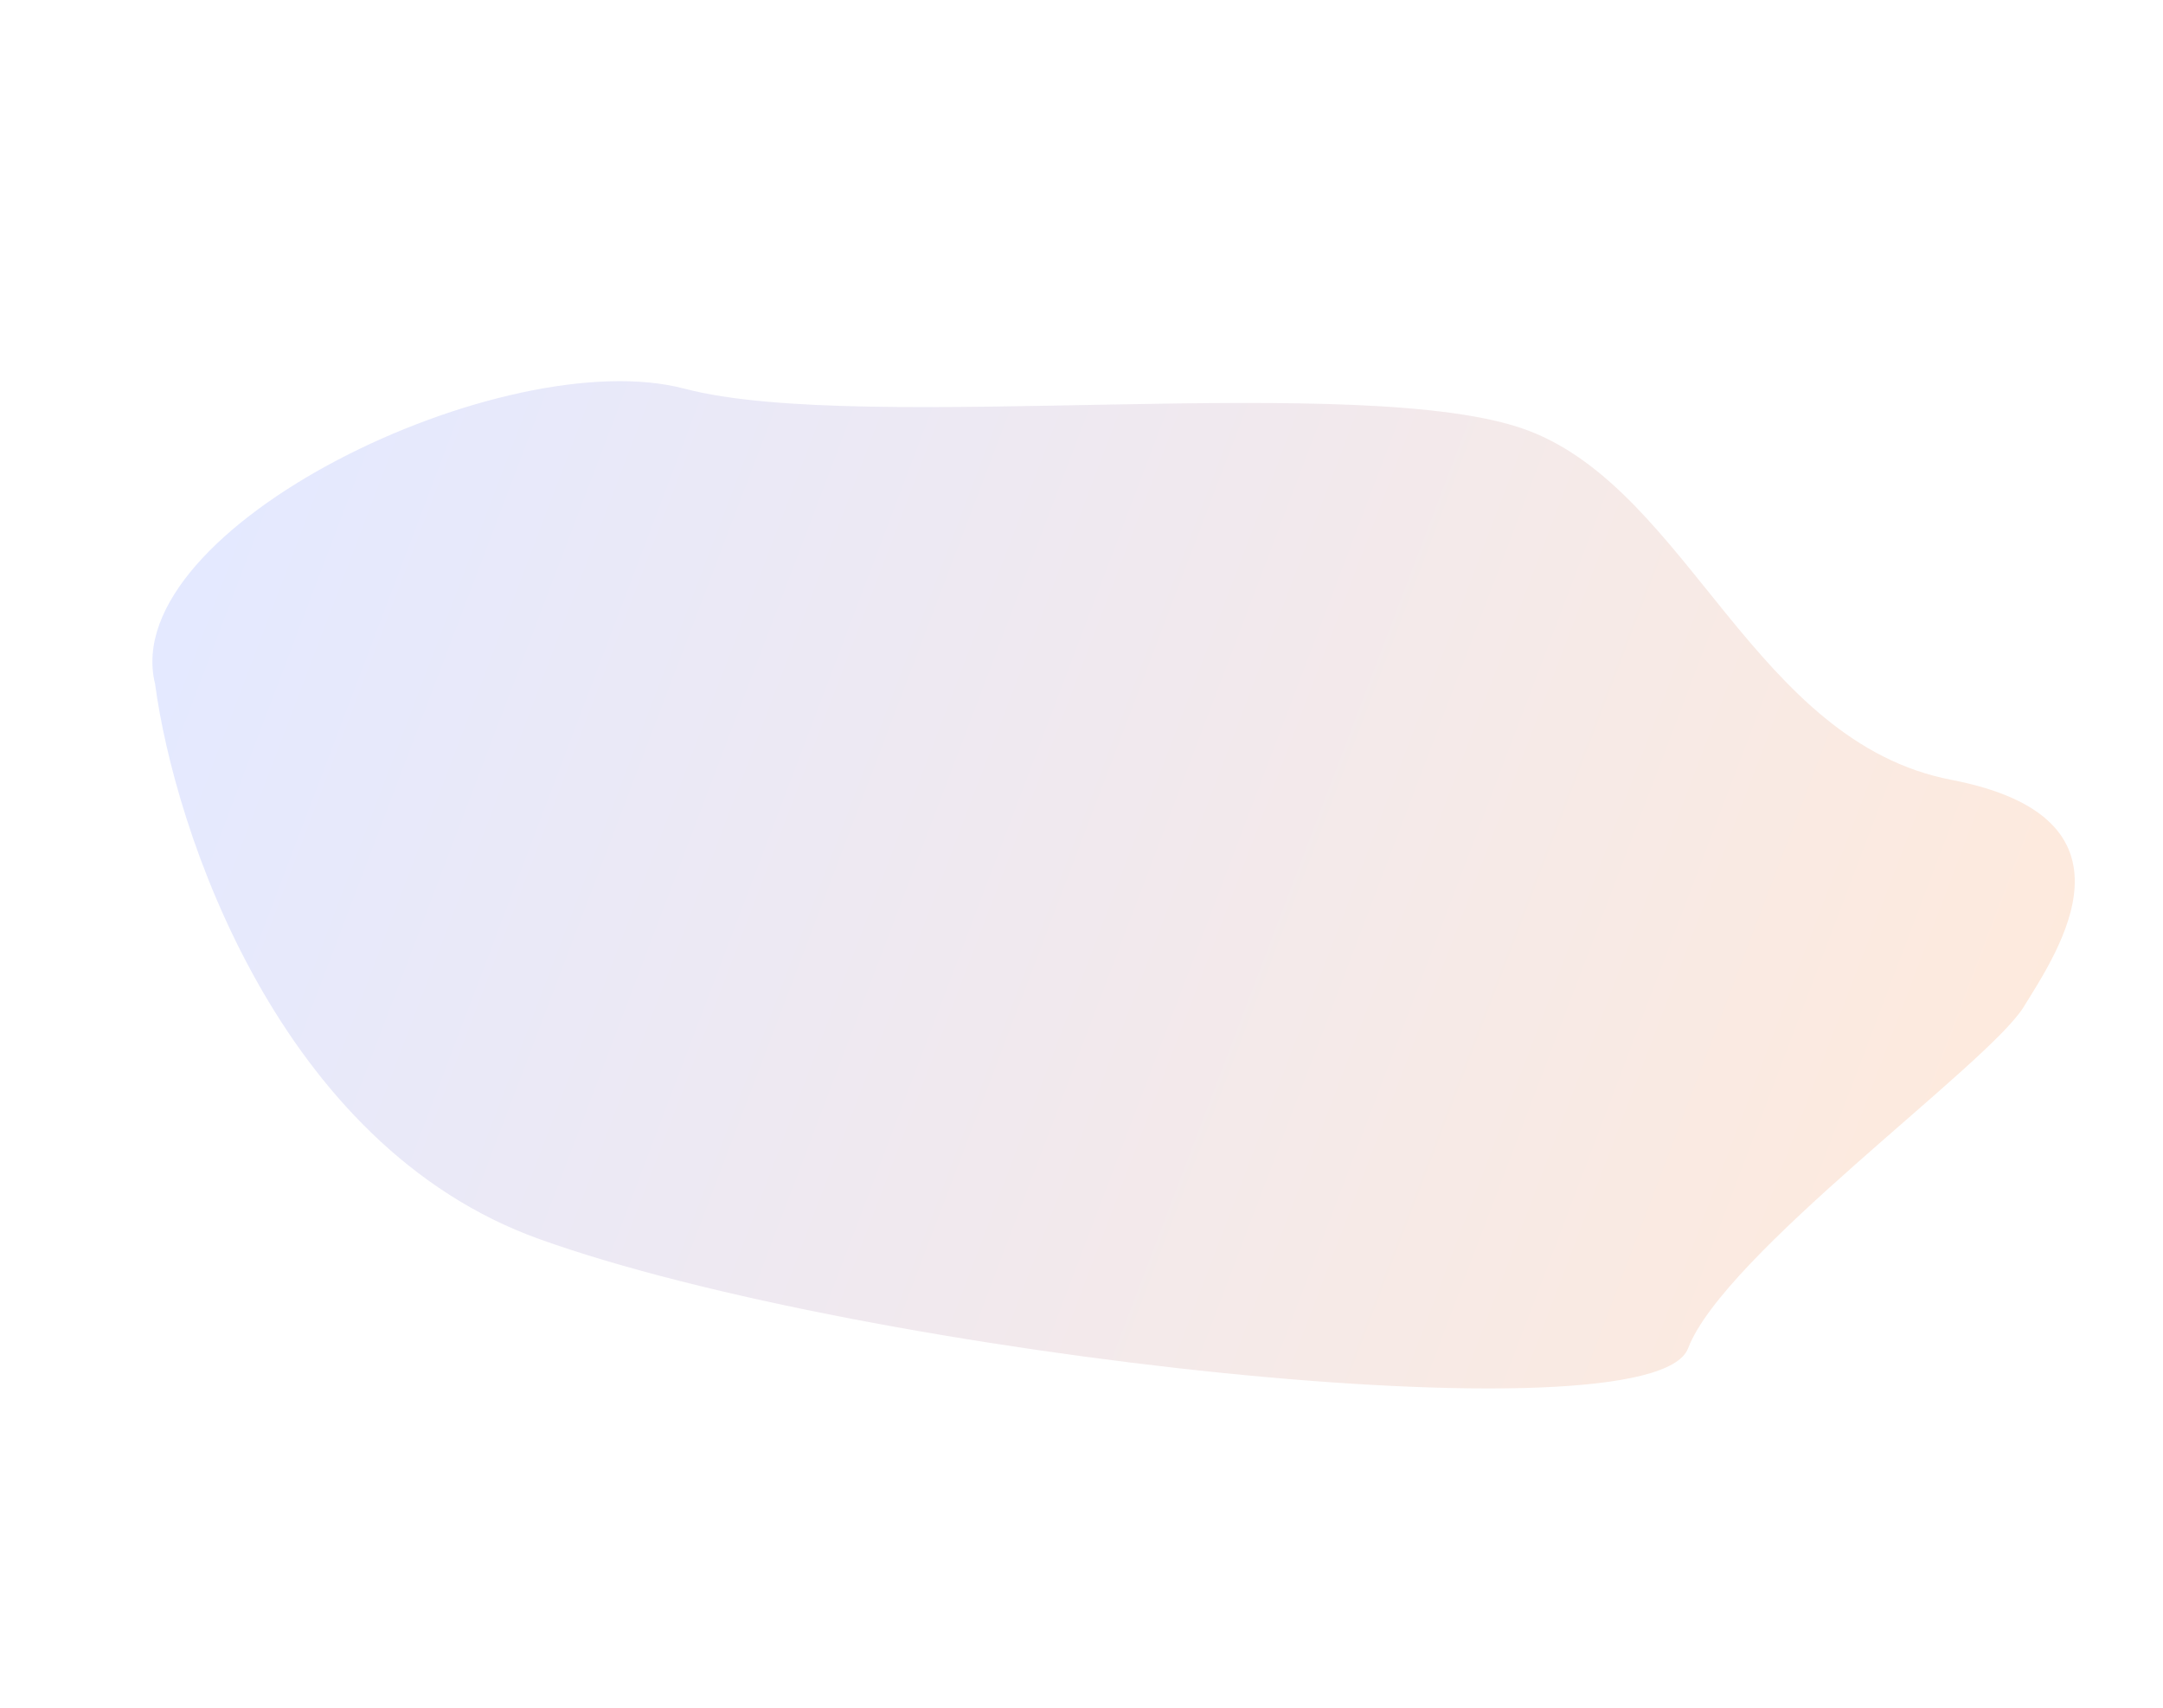 <svg width="703" height="555" viewBox="0 0 703 555" fill="none" xmlns="http://www.w3.org/2000/svg">
<path opacity="0.46" d="M175.23 402.673C90.574 372.276 56.742 269.757 50.408 222.297C37.792 171.363 164.073 110.913 222.486 126.321C280.899 141.728 444.507 120.068 496.761 139.954C549.015 159.84 570.193 241.099 634.226 253.447C698.258 265.795 669.213 308.671 657.655 327.338C646.096 346.005 560.3 407.569 548.637 438.217C536.973 468.865 281.051 440.67 175.23 402.673Z" fill="url(#paint0_linear)"/>
<defs>
<linearGradient id="paint0_linear" x1="64.992" y1="168.195" x2="638.98" y2="386.63" gradientUnits="userSpaceOnUse">
<stop stop-color="#C3CFFF"/>
<stop offset="1" stop-color="#FBD0B5"/>
</linearGradient>
</defs>
</svg>

